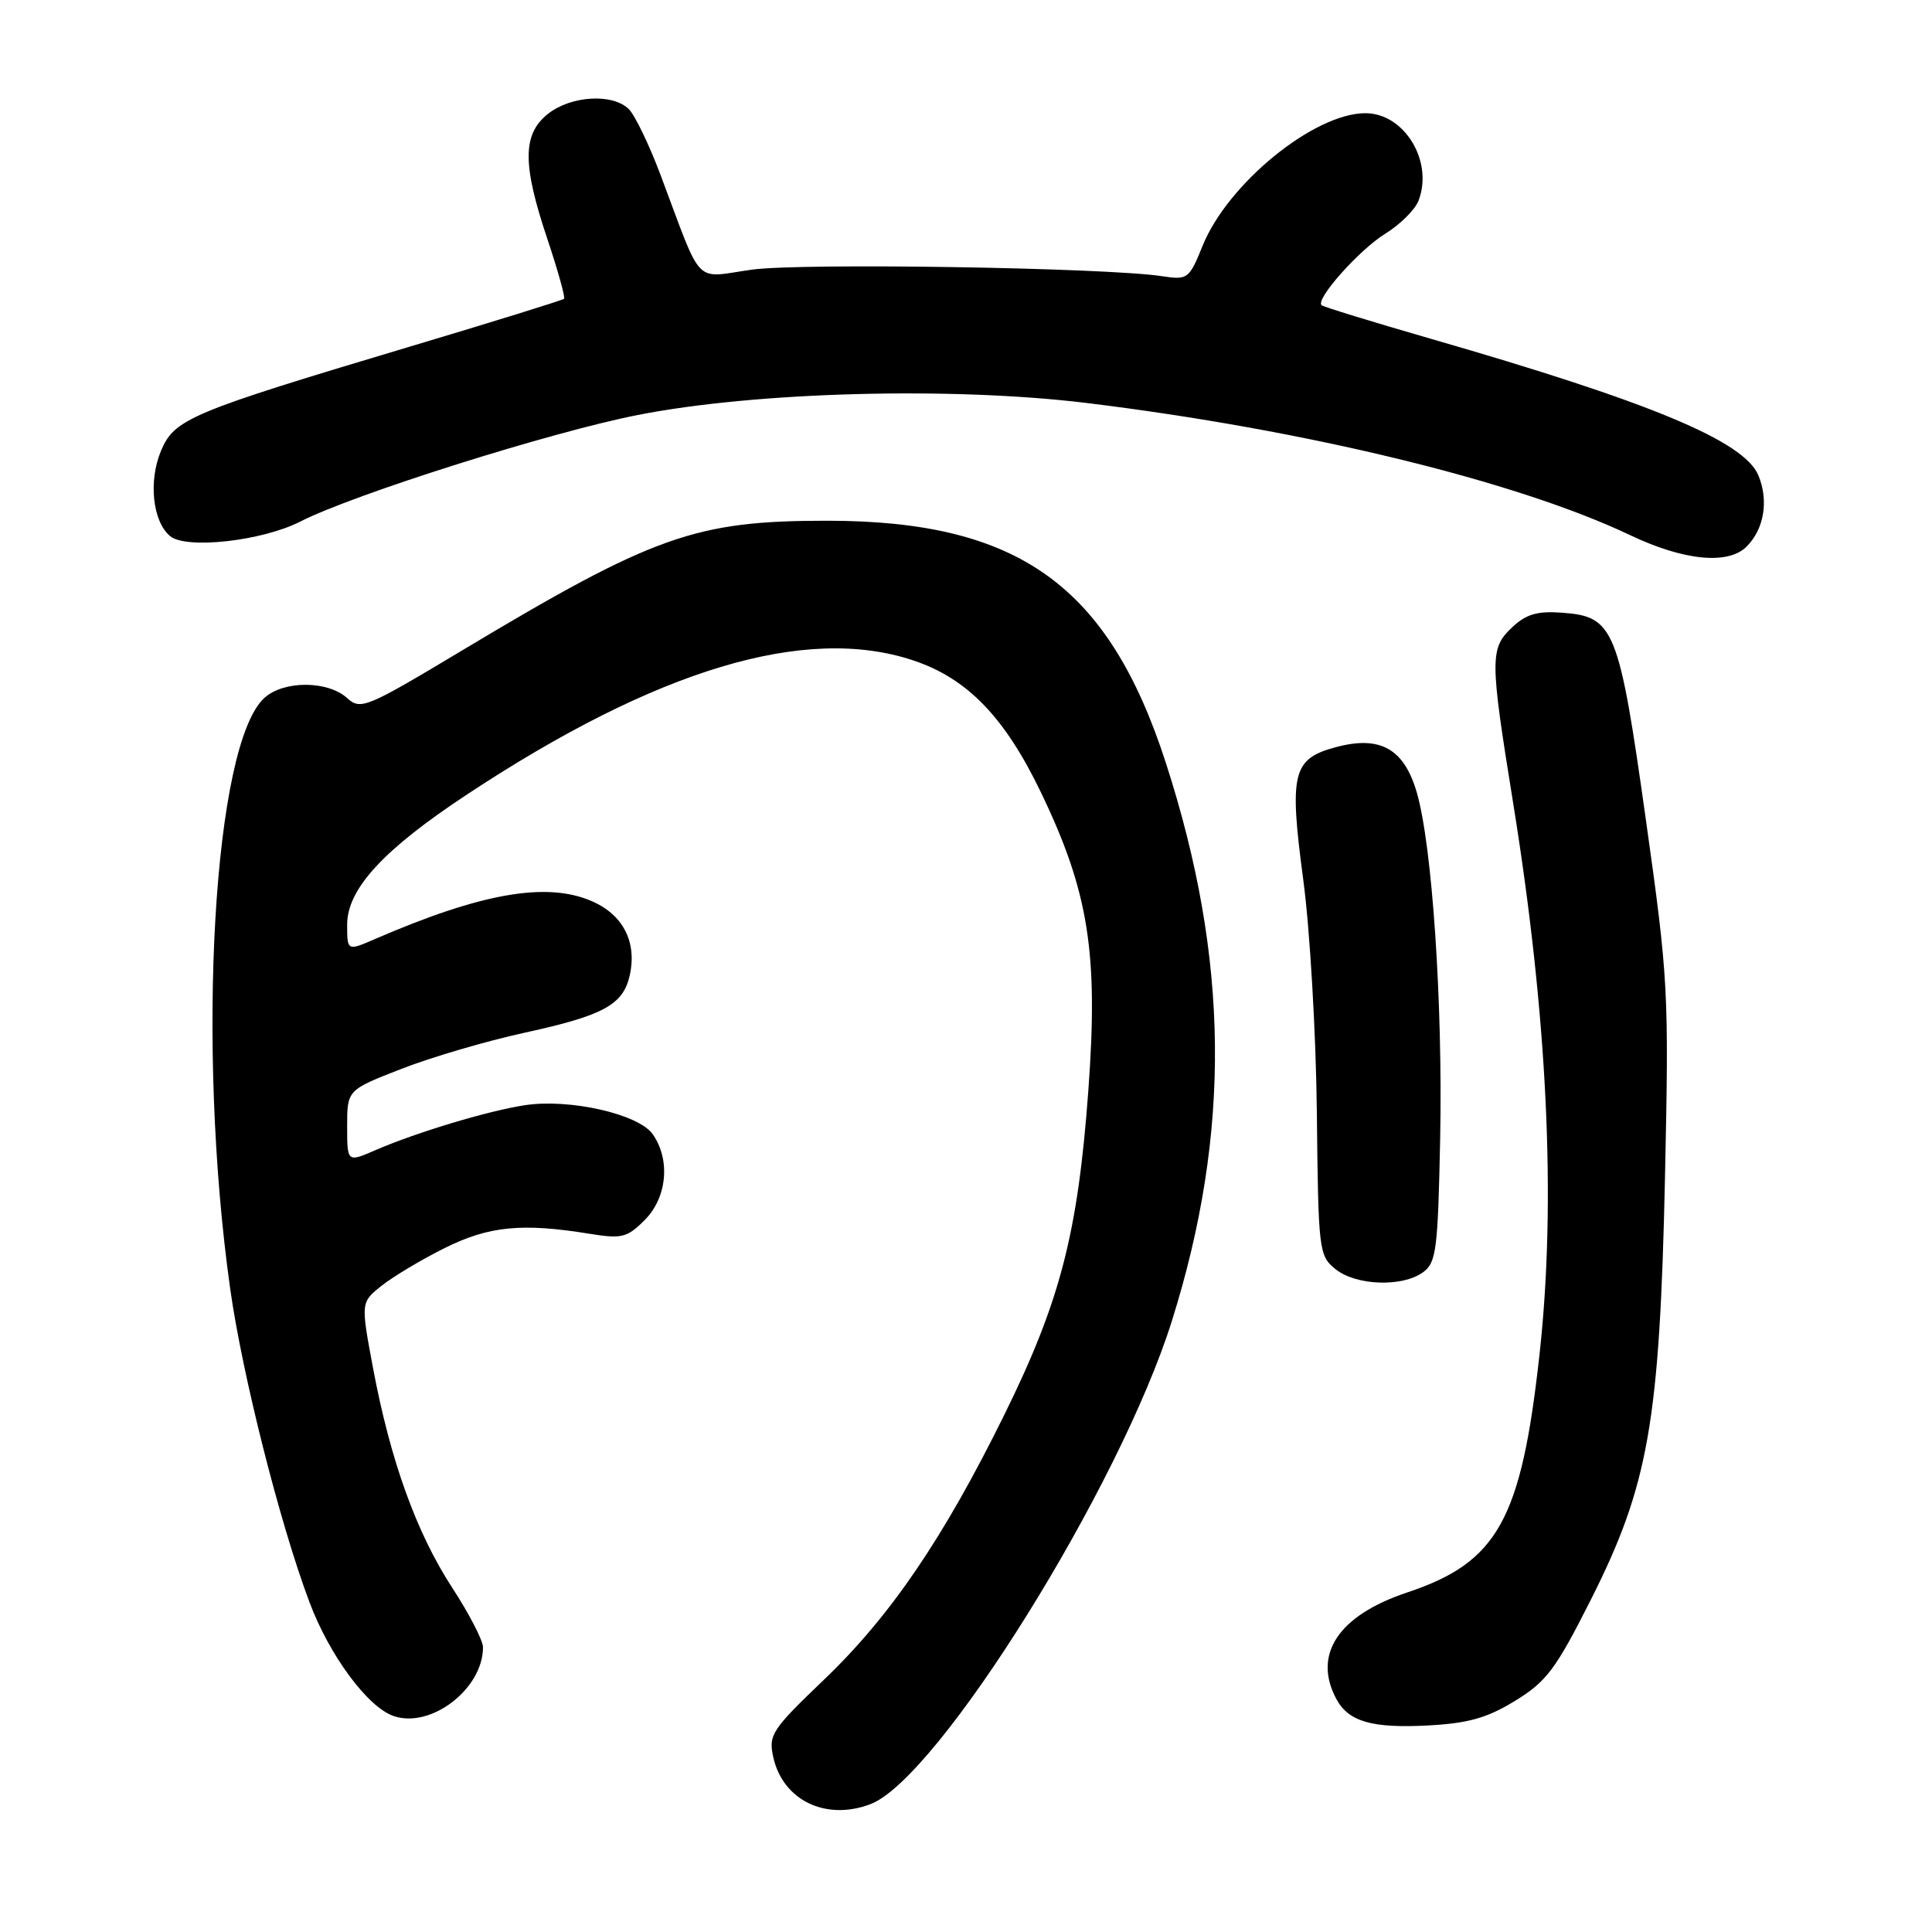 <?xml version="1.0" encoding="UTF-8" standalone="no"?>
<!DOCTYPE svg PUBLIC "-//W3C//DTD SVG 1.1//EN" "http://www.w3.org/Graphics/SVG/1.1/DTD/svg11.dtd" >
<svg xmlns="http://www.w3.org/2000/svg" xmlns:xlink="http://www.w3.org/1999/xlink" version="1.1" viewBox="0 0 256 256">
 <g >
 <path fill="currentColor"
d=" M 115.34 239.06 C 124.28 235.66 148.40 196.98 155.29 175.00 C 163.14 149.98 162.89 127.09 154.49 101.11 C 146.87 77.54 134.93 69.00 109.60 69.00 C 92.11 69.00 86.66 70.94 61.19 86.21 C 48.52 93.81 47.79 94.12 46.00 92.50 C 43.43 90.17 37.59 90.15 35.04 92.47 C 28.29 98.58 25.97 138.43 30.49 170.69 C 32.09 182.10 37.08 201.87 41.00 212.28 C 43.63 219.31 48.69 226.17 52.12 227.37 C 57.06 229.11 64.00 223.80 64.00 218.27 C 64.00 217.37 62.16 213.82 59.92 210.38 C 55.17 203.09 51.73 193.53 49.43 181.28 C 47.80 172.57 47.80 172.57 50.56 170.37 C 52.08 169.16 55.84 166.91 58.91 165.38 C 64.76 162.46 69.17 162.02 78.17 163.49 C 82.39 164.17 83.10 163.99 85.42 161.67 C 88.39 158.70 88.87 153.68 86.49 150.29 C 84.62 147.62 75.51 145.55 69.58 146.44 C 64.77 147.16 55.22 150.03 49.75 152.40 C 46.00 154.03 46.00 154.03 46.00 149.23 C 46.00 144.43 46.00 144.43 53.22 141.62 C 57.18 140.08 64.50 137.93 69.47 136.85 C 79.98 134.56 82.59 133.14 83.45 129.21 C 84.43 124.76 82.51 121.11 78.26 119.34 C 72.29 116.84 63.69 118.37 49.75 124.40 C 46.00 126.03 46.00 126.03 46.00 122.52 C 46.00 117.79 50.81 112.57 61.90 105.26 C 87.04 88.66 106.71 82.75 120.99 87.50 C 128.17 89.88 133.15 95.03 137.97 105.08 C 144.27 118.21 145.55 126.30 144.21 144.50 C 142.82 163.45 140.48 172.46 133.06 187.50 C 125.02 203.81 117.98 214.16 109.17 222.58 C 102.26 229.20 101.81 229.88 102.46 232.82 C 103.72 238.55 109.42 241.31 115.34 239.06 Z  M 200.77 225.36 C 204.92 222.82 206.15 221.18 210.79 211.98 C 218.44 196.82 219.92 188.39 220.62 156.00 C 221.15 131.33 221.07 129.78 218.07 108.50 C 214.52 83.27 213.88 81.69 207.03 81.19 C 203.71 80.94 202.24 81.37 200.38 83.11 C 197.40 85.91 197.41 87.26 200.47 106.22 C 205.06 134.61 206.24 159.15 203.99 179.50 C 201.57 201.42 198.45 207.02 186.43 211.02 C 177.35 214.05 173.91 219.22 177.07 225.12 C 178.68 228.13 181.81 229.03 189.27 228.63 C 194.57 228.34 197.06 227.64 200.77 225.36 Z  M 188.56 168.58 C 190.32 167.30 190.53 165.63 190.83 150.83 C 191.18 132.88 189.77 112.01 187.73 105.00 C 186.04 99.19 182.86 97.42 176.98 99.01 C 171.26 100.55 170.80 102.44 172.70 116.66 C 173.57 123.17 174.38 137.01 174.49 147.41 C 174.68 165.75 174.76 166.38 176.95 168.16 C 179.66 170.36 185.82 170.58 188.56 168.58 Z  M 231.43 72.43 C 233.76 70.10 234.38 66.34 233.00 63.00 C 231.12 58.46 218.81 53.32 189.66 44.91 C 181.87 42.66 175.32 40.65 175.11 40.44 C 174.29 39.63 180.12 33.09 183.55 30.97 C 185.53 29.75 187.52 27.77 187.97 26.57 C 189.96 21.36 186.08 15.00 180.92 15.00 C 174.13 15.00 162.69 24.31 159.35 32.57 C 157.57 36.97 157.38 37.11 154.00 36.60 C 146.55 35.46 106.21 34.82 99.63 35.73 C 91.81 36.82 93.19 38.25 87.54 23.22 C 86.04 19.22 84.14 15.28 83.33 14.47 C 81.21 12.35 75.70 12.66 72.63 15.07 C 69.22 17.76 69.19 21.74 72.54 31.70 C 73.93 35.86 74.92 39.41 74.74 39.59 C 74.56 39.77 65.39 42.62 54.37 45.91 C 25.08 54.67 23.11 55.50 21.32 59.77 C 19.65 63.78 20.23 69.11 22.54 71.04 C 24.68 72.81 34.72 71.69 39.77 69.12 C 46.85 65.50 72.99 57.25 84.50 54.99 C 100.16 51.91 126.13 51.22 144.00 53.40 C 172.96 56.94 200.92 63.74 216.00 70.91 C 223.13 74.30 228.98 74.87 231.43 72.43 Z "/>
</g>
</svg>
